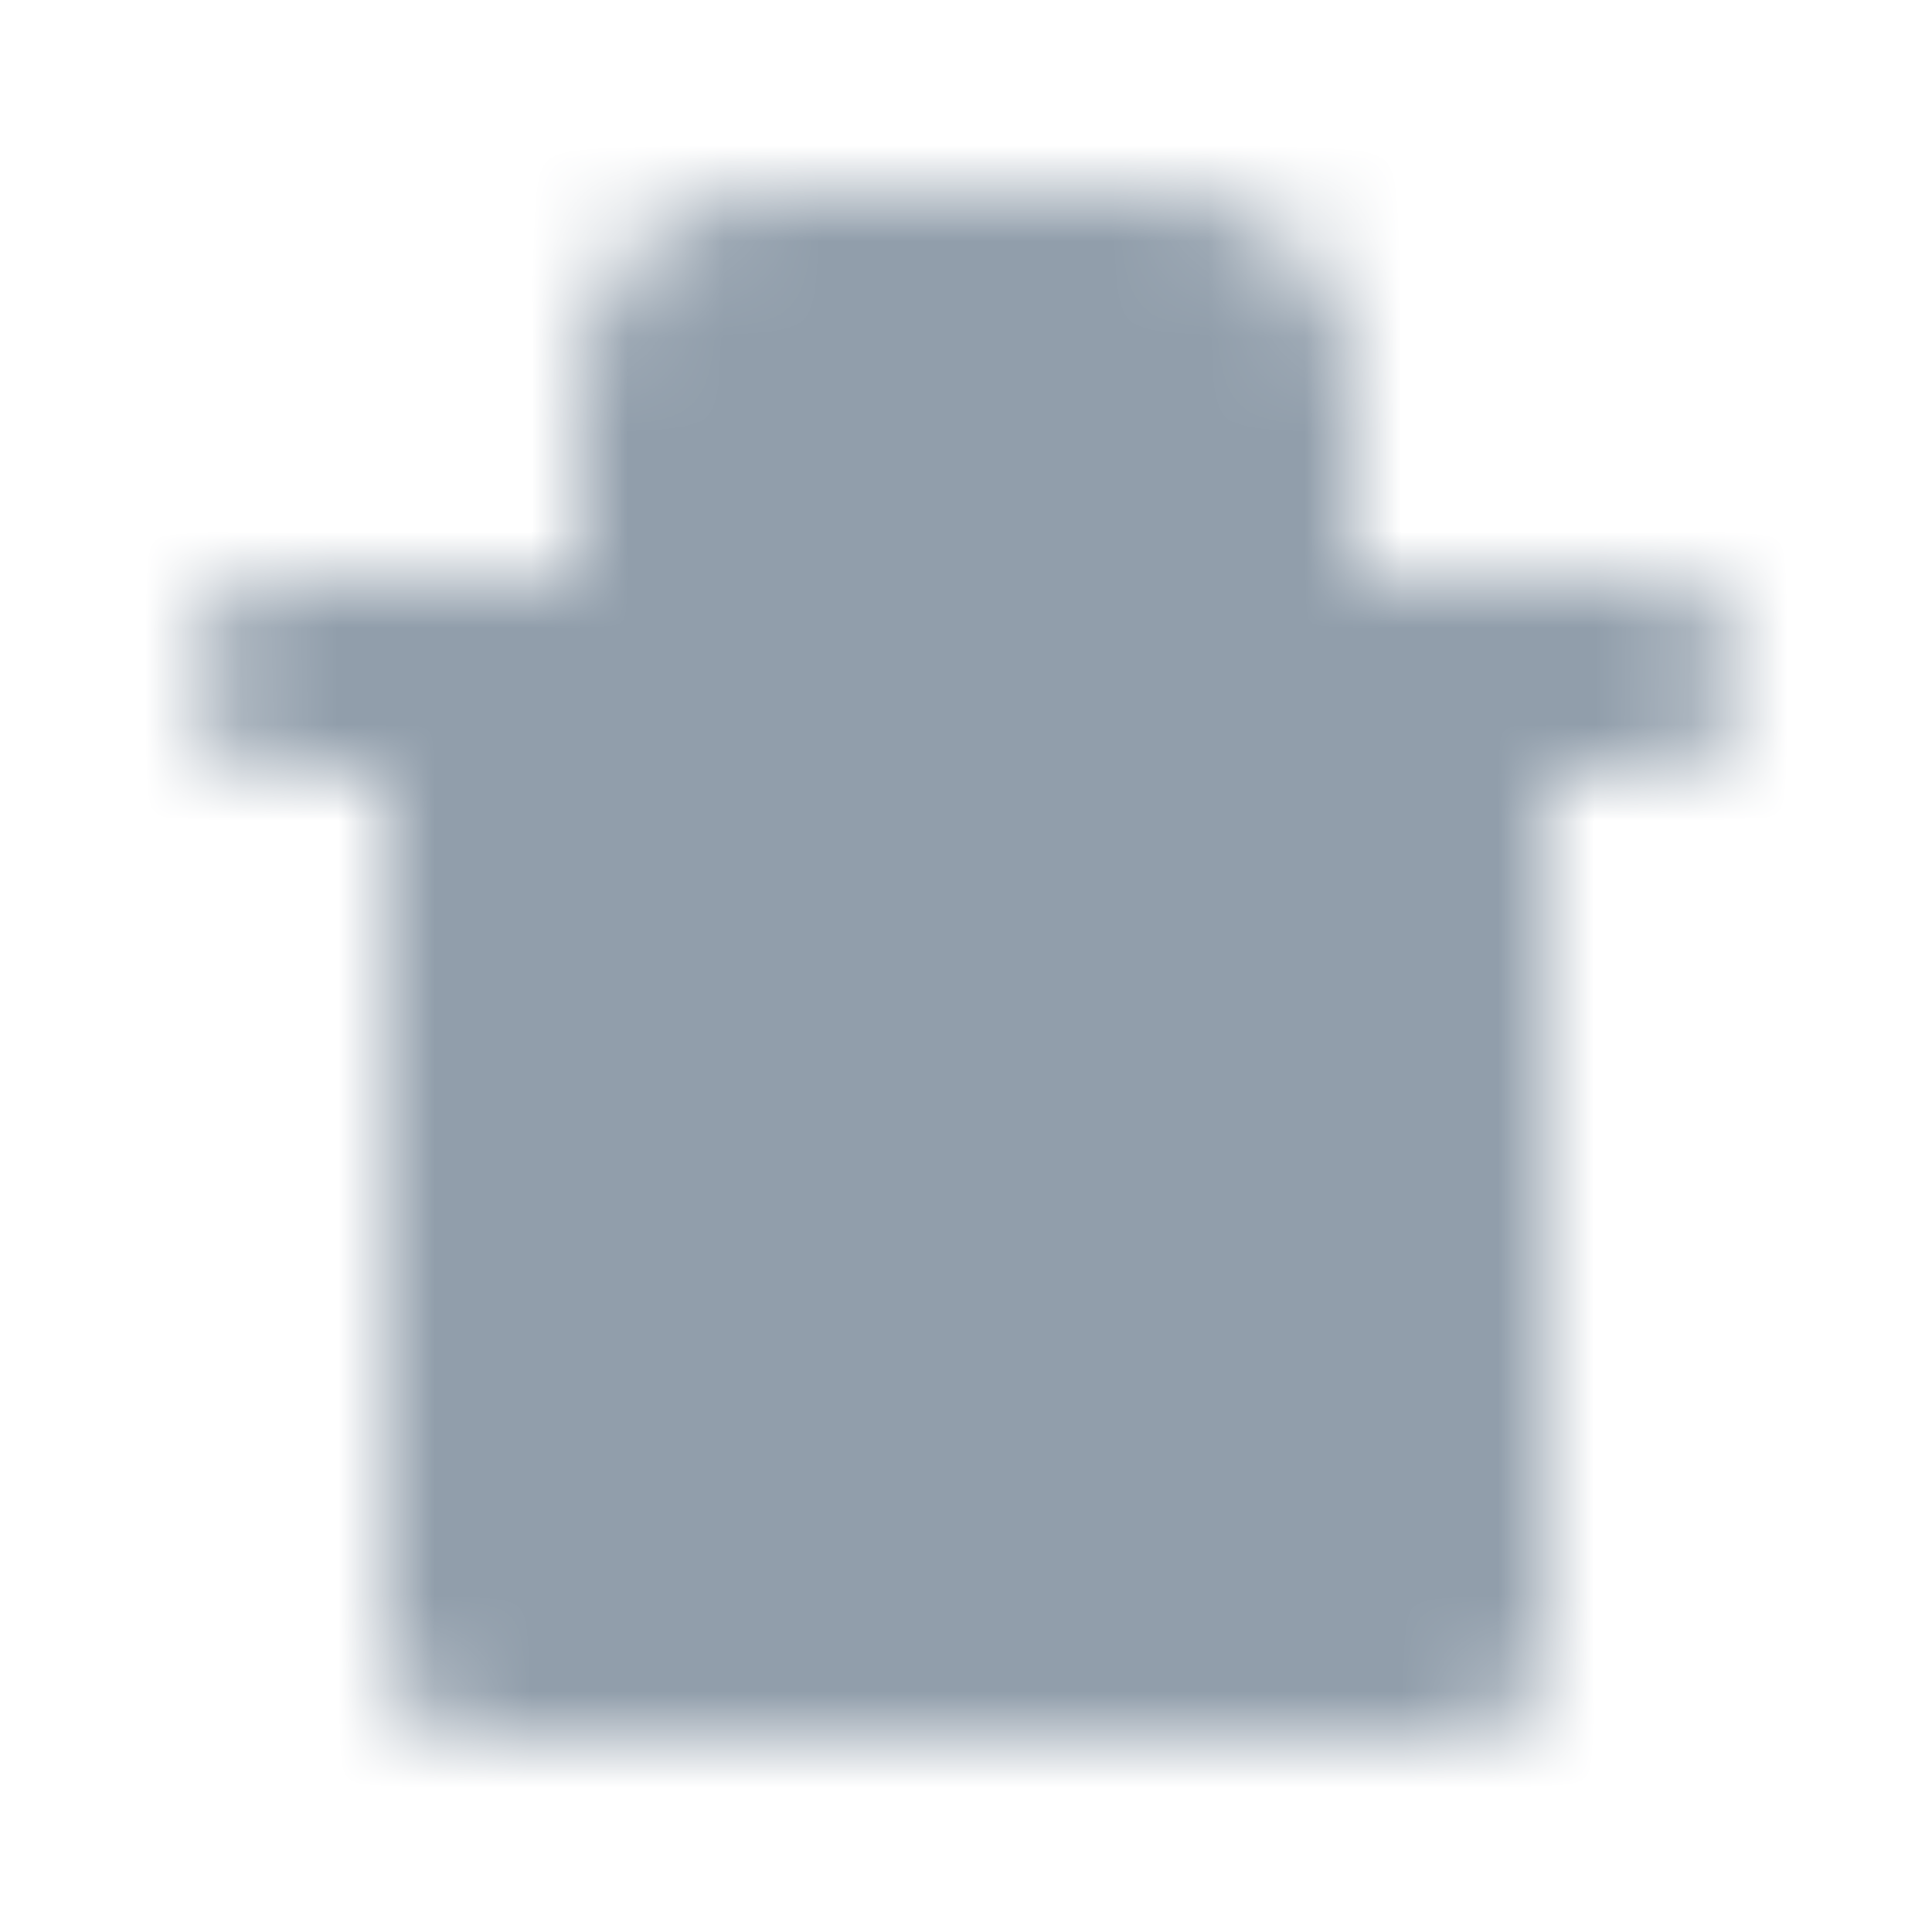 <svg width="20" height="20" viewBox="0 0 20 20" fill="none" xmlns="http://www.w3.org/2000/svg">
<mask id="mask0" mask-type="alpha" maskUnits="userSpaceOnUse" x="2" y="2" width="16" height="16">
<path d="M11 16H14V8H11V16ZM6 16H9V8H6V16ZM8 6H12V4H8V6ZM17 6H14V4C14 2.897 13.103 2 12 2H8C6.897 2 6 2.897 6 4V6H3C2.447 6 2 6.448 2 7C2 7.552 2.447 8 3 8H4V17C4 17.552 4.447 18 5 18H15C15.553 18 16 17.552 16 17V8H17C17.553 8 18 7.552 18 7C18 6.448 17.553 6 17 6Z" fill="white"/>
</mask>
<g mask="url(#mask0)">
<path d="M11 16H14V8H11V16ZM6 16H9V8H6V16ZM8 6H12V4H8V6ZM17 6H14V4C14 2.897 13.103 2 12 2H8C6.897 2 6 2.897 6 4V6H3C2.447 6 2 6.448 2 7C2 7.552 2.447 8 3 8H4V17C4 17.552 4.447 18 5 18H15C15.553 18 16 17.552 16 17V8H17C17.553 8 18 7.552 18 7C18 6.448 17.553 6 17 6Z" fill="#31373D"/>
<path d="M21 0H0V21H21V0Z" fill="#919EAB"/>
</g>
</svg>
